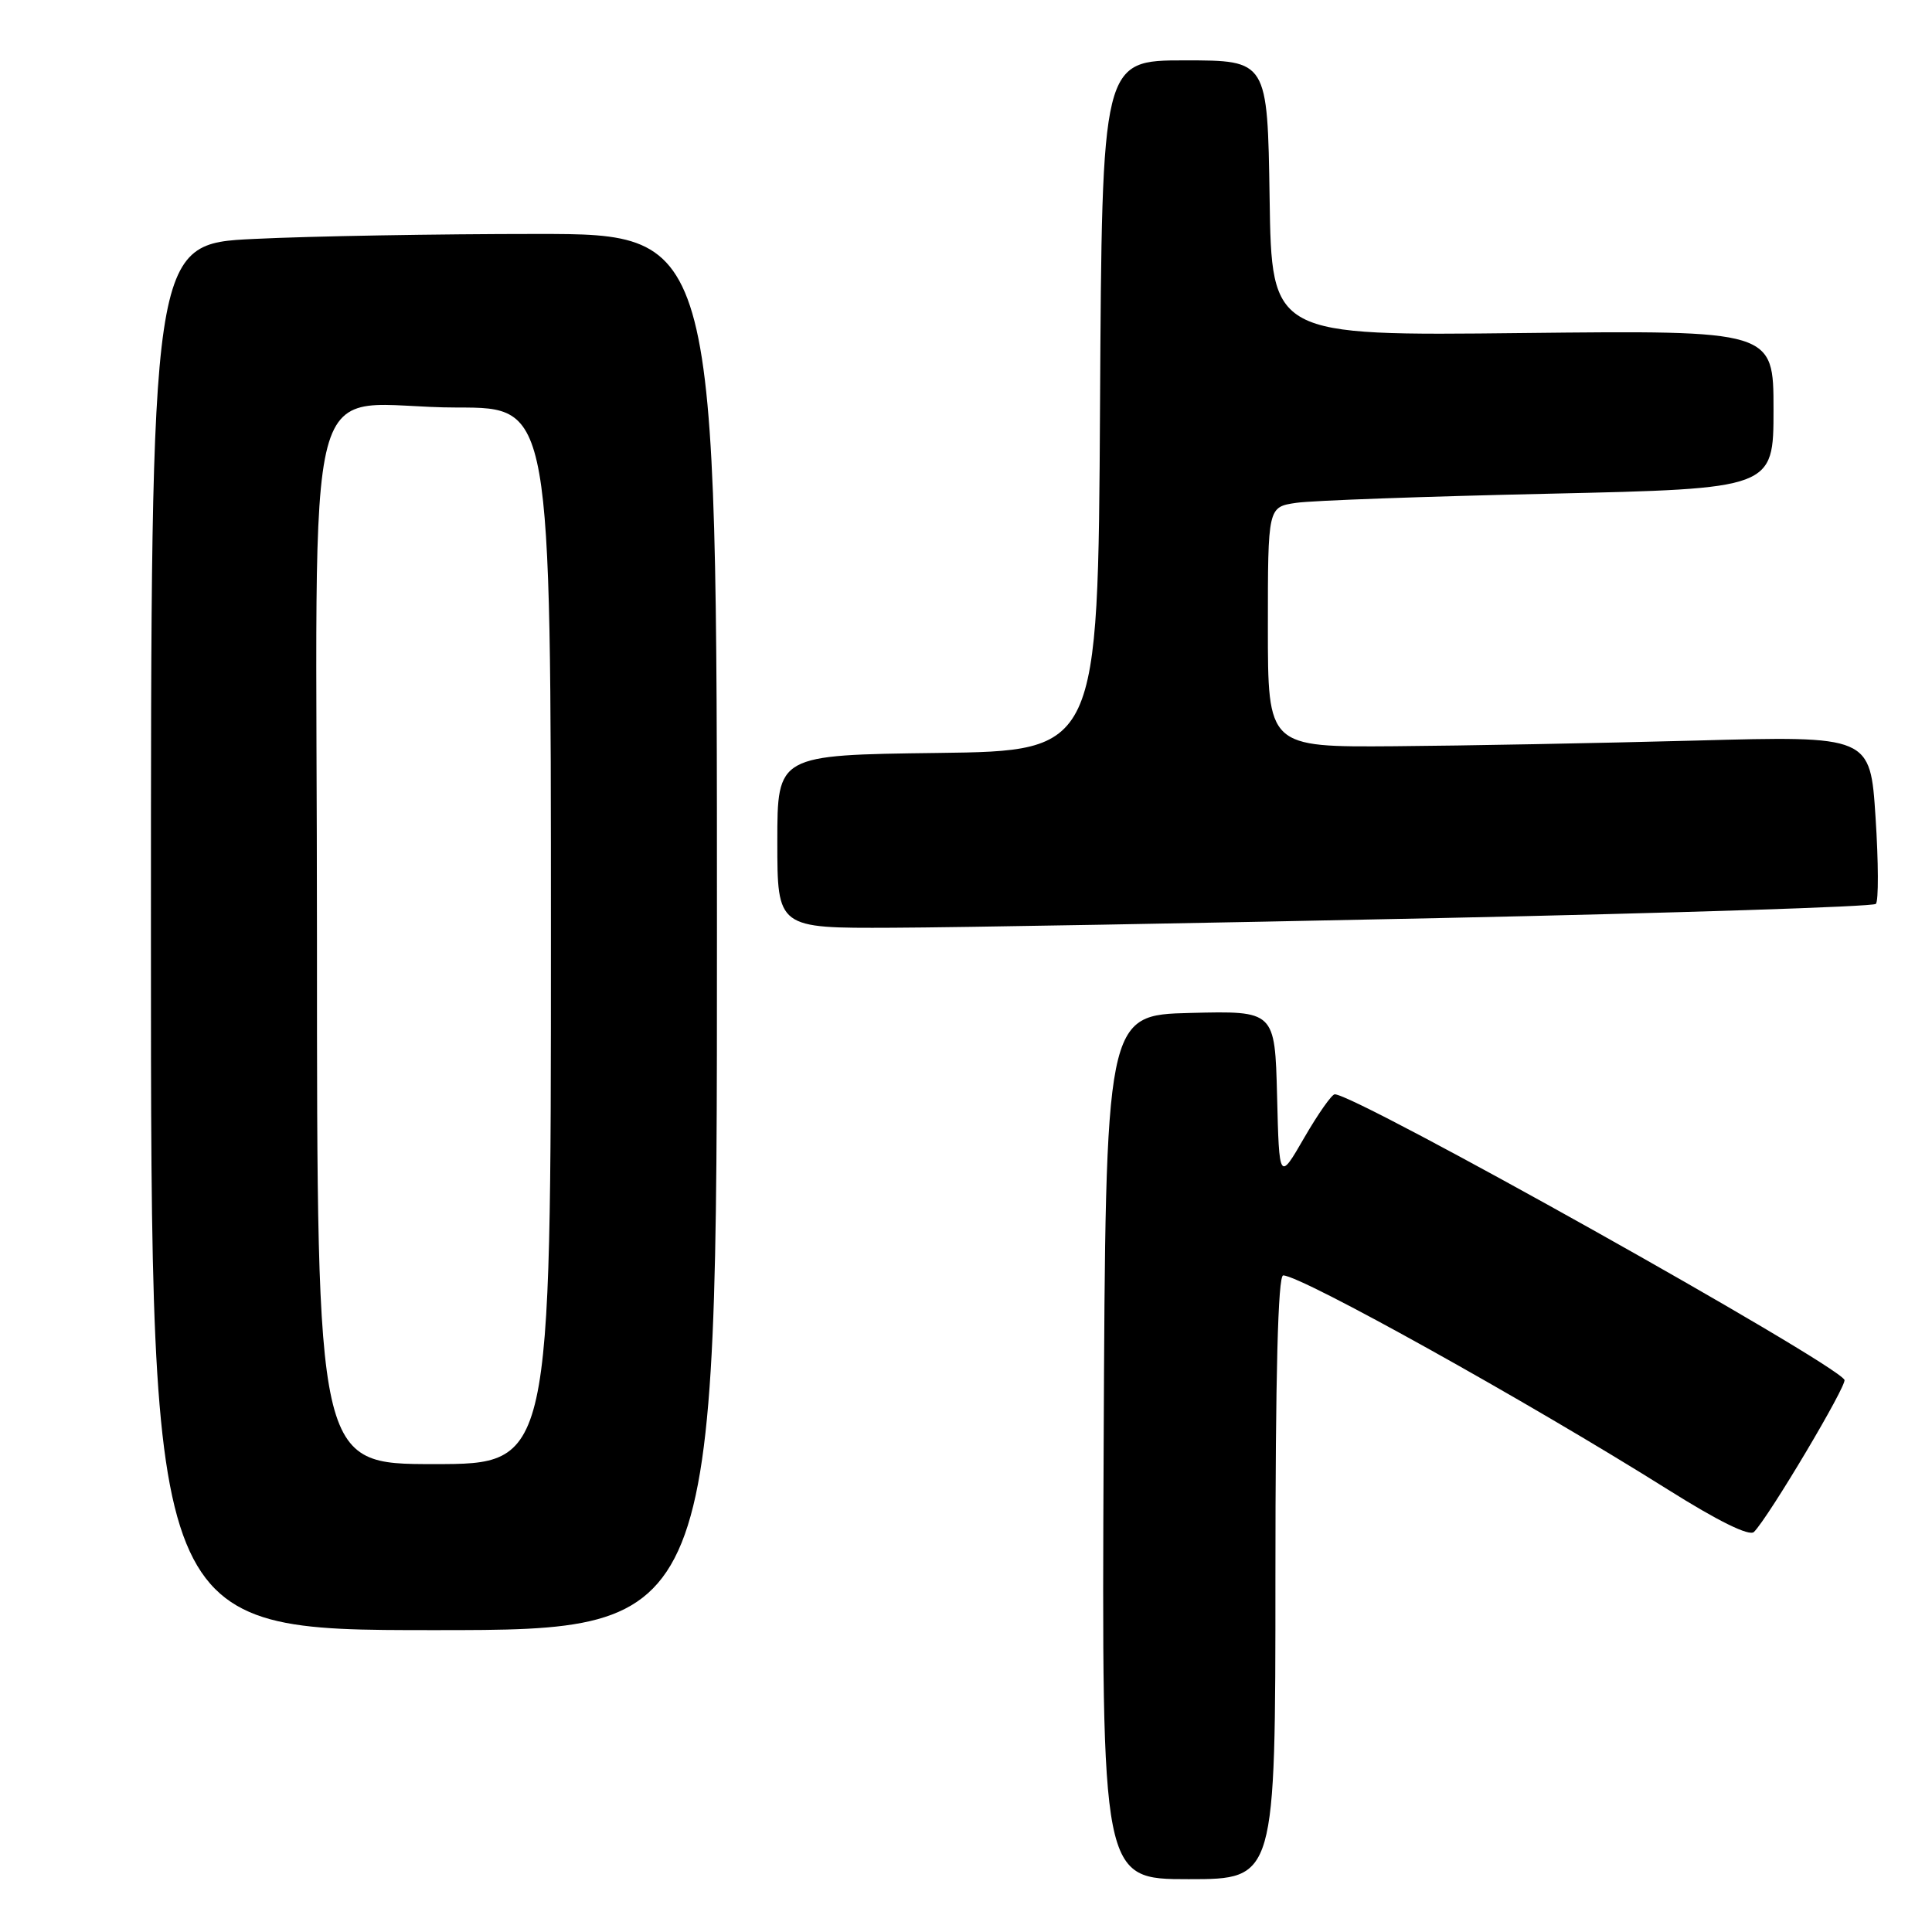 <?xml version="1.0" encoding="UTF-8" standalone="no"?>
<!DOCTYPE svg PUBLIC "-//W3C//DTD SVG 1.1//EN" "http://www.w3.org/Graphics/SVG/1.1/DTD/svg11.dtd" >
<svg xmlns="http://www.w3.org/2000/svg" xmlns:xlink="http://www.w3.org/1999/xlink" version="1.1" viewBox="0 0 256 256">
 <g >
 <path fill="currentColor"
d=" M 169.00 209.00 C 169.00 182.14 169.34 169.00 170.03 169.00 C 172.41 169.00 202.49 185.75 220.98 197.36 C 227.66 201.56 231.80 203.60 232.41 202.99 C 234.36 201.04 244.80 183.48 244.40 182.83 C 242.89 180.40 179.69 145.00 176.86 145.00 C 176.47 145.00 174.65 147.59 172.82 150.75 C 169.50 156.50 169.50 156.50 169.22 145.22 C 168.93 133.94 168.93 133.94 157.72 134.22 C 146.50 134.50 146.50 134.50 146.24 191.75 C 145.98 249.00 145.98 249.00 157.49 249.00 C 169.00 249.00 169.00 249.00 169.00 209.00 Z  M 95.00 123.50 C 95.00 31.00 95.00 31.00 71.16 31.00 C 58.05 31.00 41.17 31.29 33.66 31.66 C 20.00 32.31 20.00 32.31 20.00 124.16 C 20.00 216.00 20.00 216.00 57.50 216.00 C 95.00 216.00 95.00 216.00 95.00 123.50 Z  M 190.70 121.65 C 222.16 120.98 248.20 120.14 248.56 119.77 C 248.93 119.41 248.91 114.25 248.52 108.30 C 247.82 97.50 247.82 97.50 224.66 98.13 C 211.92 98.47 193.96 98.81 184.75 98.88 C 168.00 99.00 168.00 99.00 168.00 83.09 C 168.00 67.18 168.00 67.18 171.75 66.63 C 173.81 66.32 188.89 65.78 205.25 65.42 C 235.00 64.75 235.00 64.75 235.00 54.26 C 235.00 43.77 235.00 43.77 201.75 44.13 C 168.50 44.50 168.50 44.50 168.23 26.25 C 167.95 8.00 167.95 8.00 156.99 8.00 C 146.02 8.00 146.02 8.00 145.76 53.75 C 145.50 99.50 145.50 99.50 124.25 99.77 C 103.00 100.04 103.00 100.04 103.00 111.52 C 103.00 123.00 103.00 123.00 118.25 122.93 C 126.64 122.90 159.24 122.32 190.70 121.65 Z  M 42.00 124.62 C 42.00 44.53 39.50 54.00 60.63 54.00 C 73.00 54.00 73.00 54.00 73.00 124.00 C 73.00 194.00 73.00 194.00 57.50 194.00 C 42.00 194.00 42.00 194.00 42.00 124.62 Z "/>
</g>
</svg>